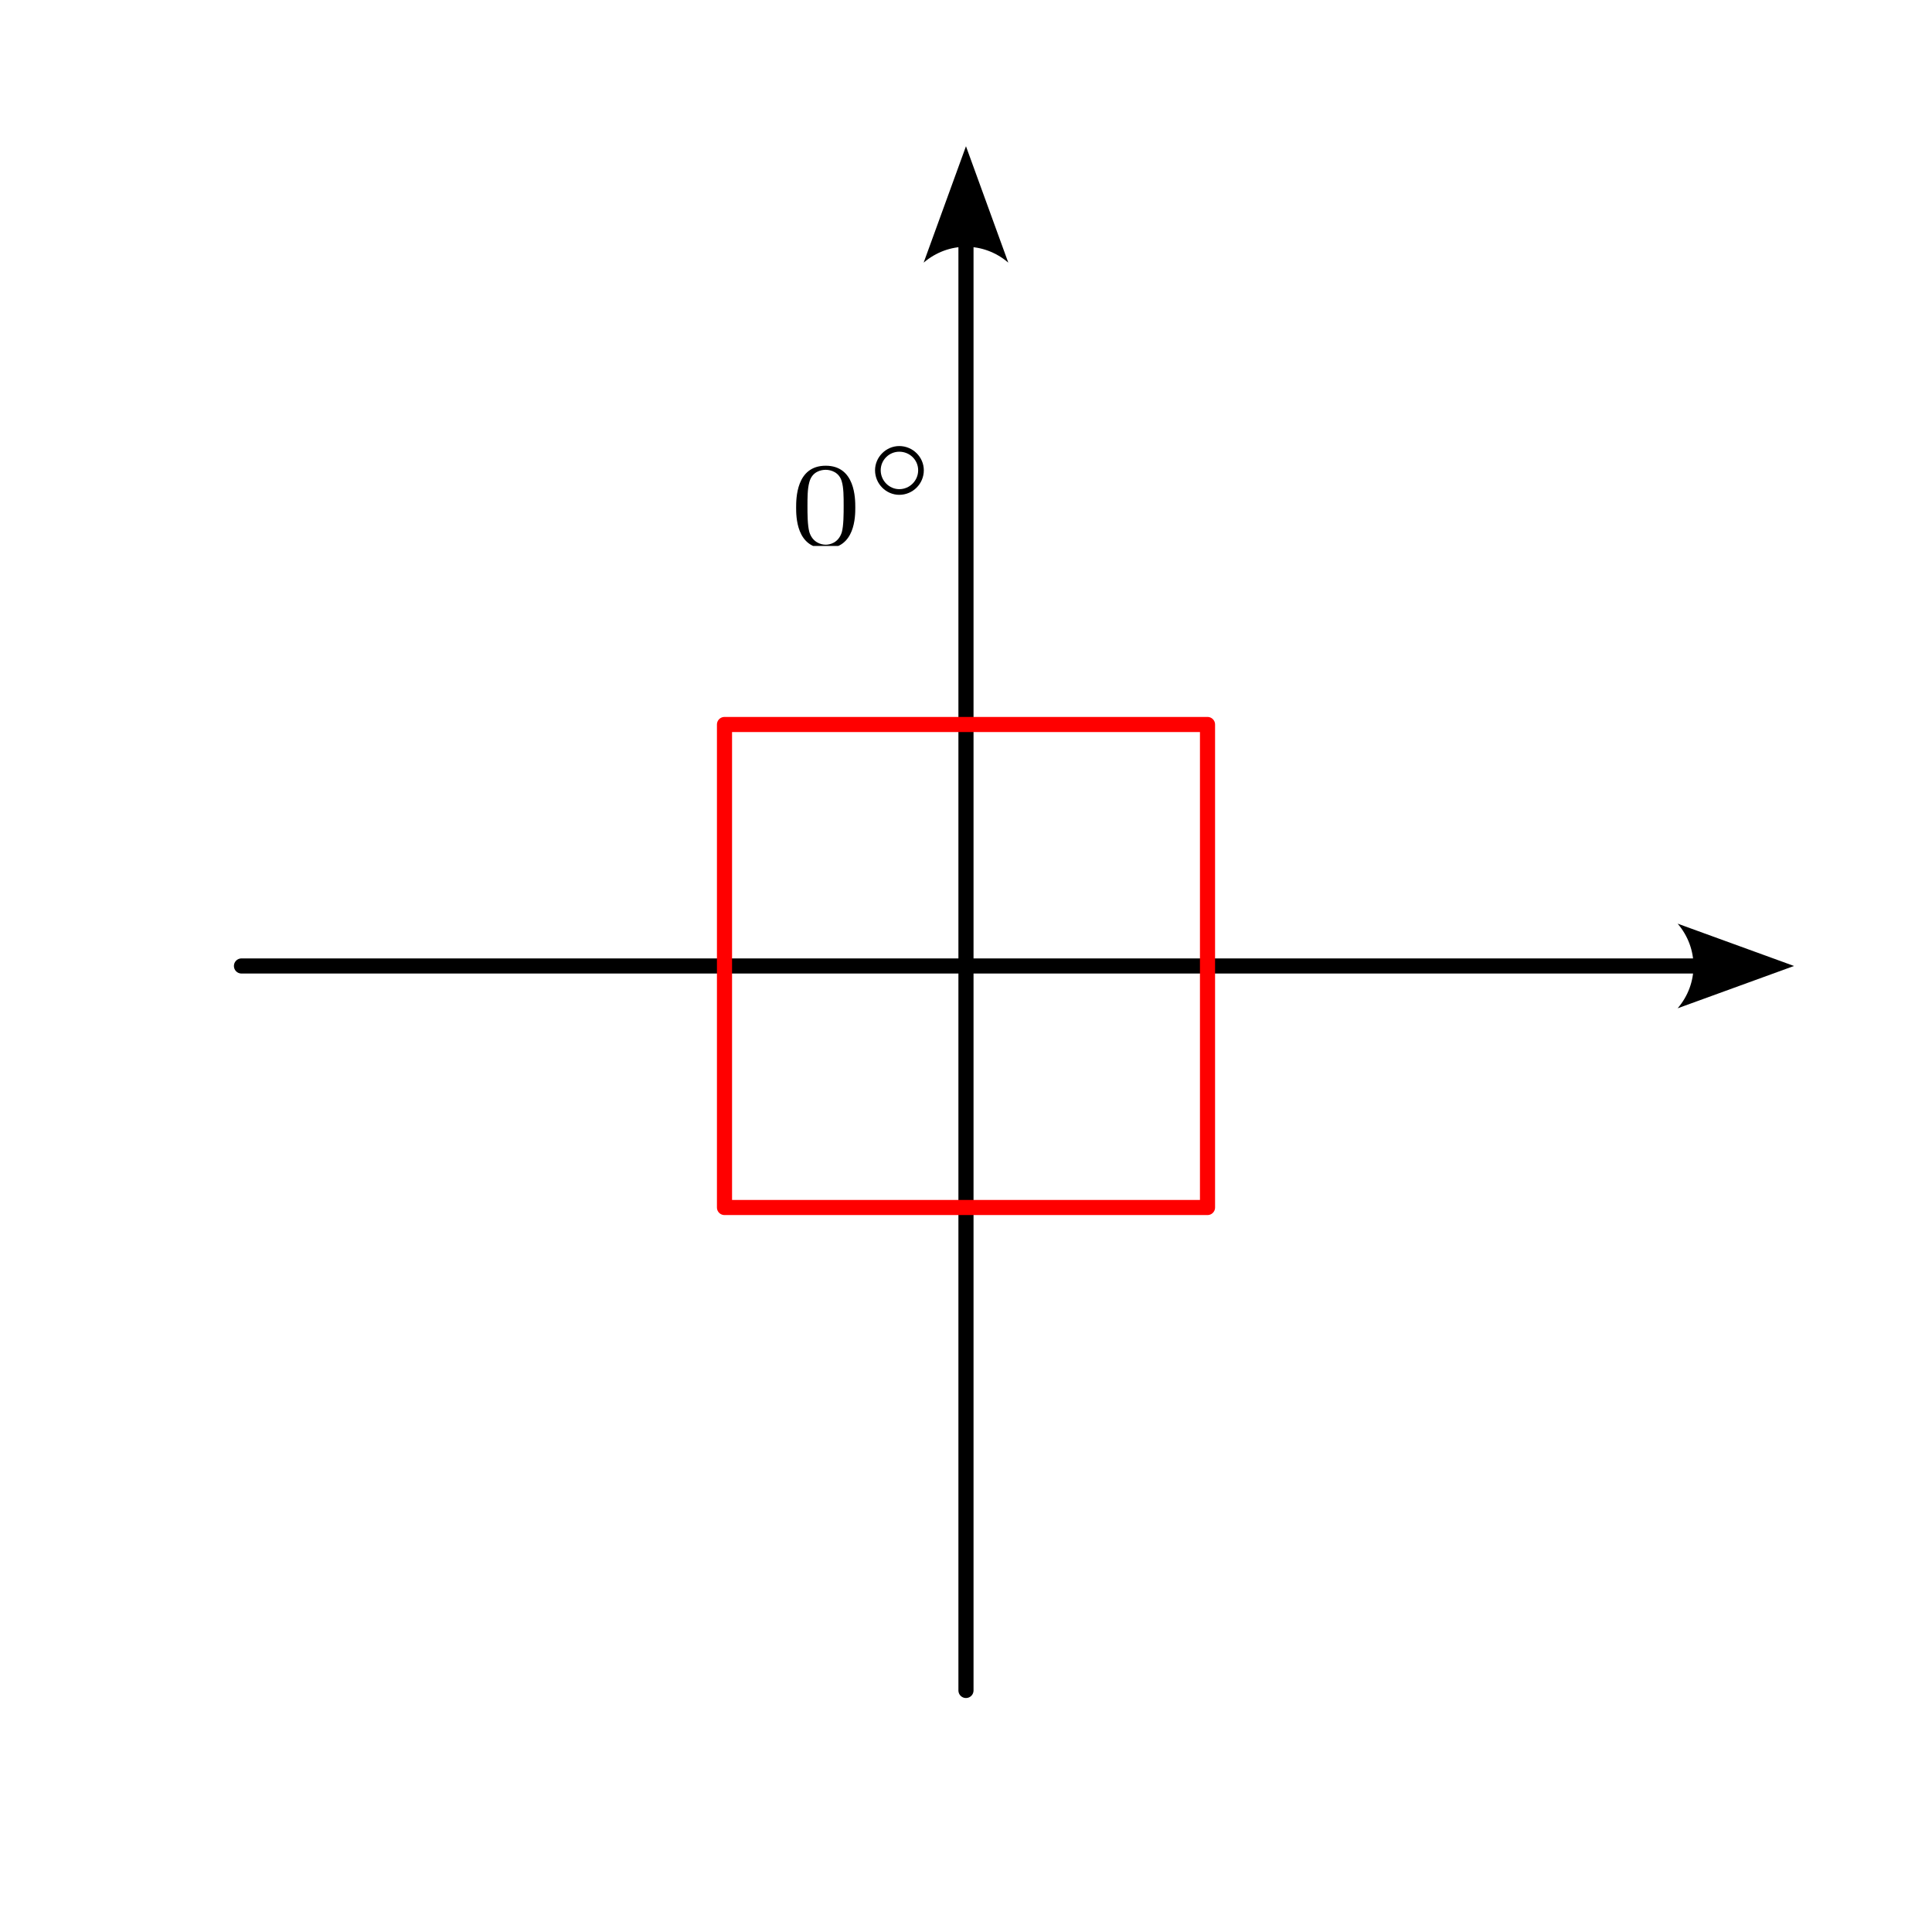 <?xml version="1.0" encoding="UTF-8" standalone="no"?>
<!-- Created with Inkscape (http://www.inkscape.org/) -->

<svg
   width="128"
   height="128"
   viewBox="0 0 33.867 33.867"
   version="1.1"
   id="svg5"
   sodipodi:docname="f63.svg"
   inkscape:version="1.2.1 (9c6d41e410, 2022-07-14)"
   xmlns:inkscape="http://www.inkscape.org/namespaces/inkscape"
   xmlns:sodipodi="http://sodipodi.sourceforge.net/DTD/sodipodi-0.dtd"
   xmlns="http://www.w3.org/2000/svg"
   xmlns:svg="http://www.w3.org/2000/svg">
  <sodipodi:namedview
     id="namedview7"
     pagecolor="#ffffff"
     bordercolor="#000000"
     borderopacity="0.25"
     inkscape:showpageshadow="false"
     inkscape:pageopacity="0.0"
     inkscape:pagecheckerboard="0"
     inkscape:deskcolor="#d1d1d1"
     inkscape:document-units="px"
     showgrid="false"
     inkscape:zoom="2.6476151"
     inkscape:cx="78.750117"
     inkscape:cy="140.69266"
     inkscape:window-width="1920"
     inkscape:window-height="1050"
     inkscape:window-x="0"
     inkscape:window-y="18"
     inkscape:window-maximized="1"
     inkscape:current-layer="layer1"
     showguides="true">
    <inkscape:grid
       type="xygrid"
       id="grid132"
       spacingx="1.058"
       spacingy="1.058"
       empspacing="4"
       originx="7.2191139e-13"
       originy="1.8799776e-13" />
    <sodipodi:guide
       position="-127,203.2"
       orientation="0,-1"
       id="guide43929"
       inkscape:locked="false" />
    <sodipodi:guide
       position="-127,169.333"
       orientation="0,-1"
       id="guide43931"
       inkscape:locked="false" />
    <sodipodi:guide
       position="-127,135.467"
       orientation="0,-1"
       id="guide43980"
       inkscape:locked="false" />
    <sodipodi:guide
       position="-127,101.6"
       orientation="0,-1"
       id="guide50670"
       inkscape:locked="false" />
    <sodipodi:guide
       position="-127,67.733"
       orientation="0,-1"
       id="guide53390"
       inkscape:locked="false" />
    <sodipodi:guide
       position="-127,33.867"
       orientation="0,-1"
       id="guide56092"
       inkscape:locked="false" />
    <sodipodi:guide
       position="-127,5.1065982e-06"
       orientation="0,-1"
       id="guide60236"
       inkscape:locked="false" />
    <sodipodi:guide
       position="-67.733,203.2"
       orientation="1,0"
       id="guide64322"
       inkscape:locked="false" />
    <sodipodi:guide
       position="-33.867,203.2"
       orientation="1,0"
       id="guide77000"
       inkscape:locked="false" />
    <sodipodi:guide
       position="6.1691189e-06,203.2"
       orientation="1,0"
       id="guide91126"
       inkscape:locked="false" />
    <sodipodi:guide
       position="-16.933,186.267"
       orientation="0,-1"
       id="guide94039"
       inkscape:locked="false" />
    <sodipodi:guide
       position="16.933,128.058"
       orientation="1,0"
       id="guide94041"
       inkscape:locked="false" />
    <sodipodi:guide
       position="33.867,203.2"
       orientation="1,0"
       id="guide98266"
       inkscape:locked="false" />
    <sodipodi:guide
       position="-16.933,152.4"
       orientation="1,0"
       id="guide108765"
       inkscape:locked="false" />
    <sodipodi:guide
       position="-16.933,152.4"
       orientation="0,-1"
       id="guide108767"
       inkscape:locked="false" />
    <sodipodi:guide
       position="-127,-33.867"
       orientation="0,-1"
       id="guide305044"
       inkscape:locked="false" />
    <sodipodi:guide
       position="-127,-67.733"
       orientation="0,-1"
       id="guide74580"
       inkscape:locked="false" />
    <sodipodi:guide
       position="-127,-67.733"
       orientation="1,0"
       id="guide76758"
       inkscape:locked="false" />
  </sodipodi:namedview>
  <defs
     id="defs2">
    <marker
       style="overflow:visible"
       id="Arrow2-0"
       refX="0"
       refY="0"
       orient="auto-start-reverse"
       inkscape:stockid="Arrow2"
       markerWidth="7.7"
       markerHeight="5.6"
       viewBox="0 0 7.7 5.6"
       inkscape:isstock="true"
       inkscape:collect="always"
       preserveAspectRatio="xMidYMid">
      <path
         transform="scale(0.7)"
         d="M -2,-4 9,0 -2,4 c 2,-2.33 2,-5.66 0,-8 z"
         style="fill:context-stroke;fill-rule:evenodd;stroke:none"
         id="arrow2L-626" />
    </marker>
    <clipPath
       id="clipPath5313">
      <path
         d="M 0,0 H 4 V 4.965 H 0 Z m 0,0"
         id="path99413" />
    </clipPath>
  </defs>
  <g
     inkscape:label="Capa 1"
     inkscape:groupmode="layer"
     id="layer1"
     transform="translate(-127,-169.333)">
    <rect
       style="fill:#ffffff;stroke:none;stroke-width:0.026;stroke-linecap:round;stroke-linejoin:round;paint-order:stroke markers fill"
       id="rect2653"
       width="33.867"
       height="33.867"
       x="127"
       y="169.333"
       inkscape:export-filename="f42.svg"
       inkscape:export-xdpi="96"
       inkscape:export-ydpi="96" />
    <g
       id="g2661"
       transform="translate(127,169.333)"
       inkscape:transform-center-x="-0.0727601">
      <path
         style="fill:none;stroke:#000000;stroke-width:0.265;stroke-linecap:round;stroke-linejoin:round;marker-end:url(#Arrow2-0);paint-order:stroke markers fill"
         d="M 16.933,29.633 V 4.233"
         id="path2655"
         sodipodi:nodetypes="cc" />
      <path
         style="fill:none;stroke:#000000;stroke-width:0.265;stroke-linecap:round;stroke-linejoin:round;marker-end:url(#Arrow2-0);paint-order:stroke markers fill"
         d="M 4.233,16.933 H 29.779"
         id="path2657"
         sodipodi:nodetypes="cc" />
      <rect
         style="fill:none;stroke:#ff0000;stroke-width:0.265;stroke-linecap:round;stroke-linejoin:round;paint-order:stroke markers fill"
         id="rect2659"
         width="8.467"
         height="8.467"
         x="12.7"
         y="12.7" />
    </g>
    <g
       inkscape:label=""
       transform="translate(140.956,177.152)"
       id="g2679">
      <g
         id="g2677"
         transform="matrix(0.353,0,0,0.353,-0.127,-0.001)">
        <g
           clip-path="url(#clipPath5313)"
           clip-rule="nonzero"
           id="g2669">
          <g
             style="fill:#000000;fill-opacity:1"
             id="g2667">
            <g
               id="g2665"
               transform="translate(0,4.964)">
              <path
                 style="stroke:none"
                 d="m 3.297,-1.906 c 0,-0.438 0,-2.078 -1.469,-2.078 -1.469,0 -1.469,1.641 -1.469,2.078 0,0.422 0,2.031 1.469,2.031 1.469,0 1.469,-1.609 1.469,-2.031 z m -1.469,1.844 c -0.25,0 -0.656,-0.125 -0.812,-0.625 -0.094,-0.344 -0.094,-0.922 -0.094,-1.297 0,-0.406 0,-0.859 0.094,-1.188 0.141,-0.531 0.594,-0.609 0.812,-0.609 0.266,0 0.672,0.125 0.797,0.578 0.094,0.312 0.094,0.75 0.094,1.219 0,0.375 0,0.984 -0.094,1.312 C 2.453,-0.141 2.016,-0.062 1.828,-0.062 Z m 0,0"
                 id="path2663" />
            </g>
          </g>
        </g>
        <g
           style="fill:#000000;fill-opacity:1"
           id="g2675">
          <g
             id="g2673"
             transform="translate(3.653,2.456)">
            <path
               style="stroke:none"
               d="m 3.047,-1.25 c 0,-0.656 -0.547,-1.203 -1.219,-1.203 -0.656,0 -1.203,0.547 -1.203,1.203 0,0.672 0.547,1.219 1.203,1.219 0.672,0 1.219,-0.547 1.219,-1.219 z m -1.219,0.938 c -0.5,0 -0.922,-0.422 -0.922,-0.938 0,-0.516 0.422,-0.922 0.922,-0.922 0.516,0 0.938,0.406 0.938,0.922 0,0.516 -0.422,0.938 -0.938,0.938 z m 0,0"
               id="path2671" />
          </g>
        </g>
      </g>
    </g>
  </g>
</svg>
